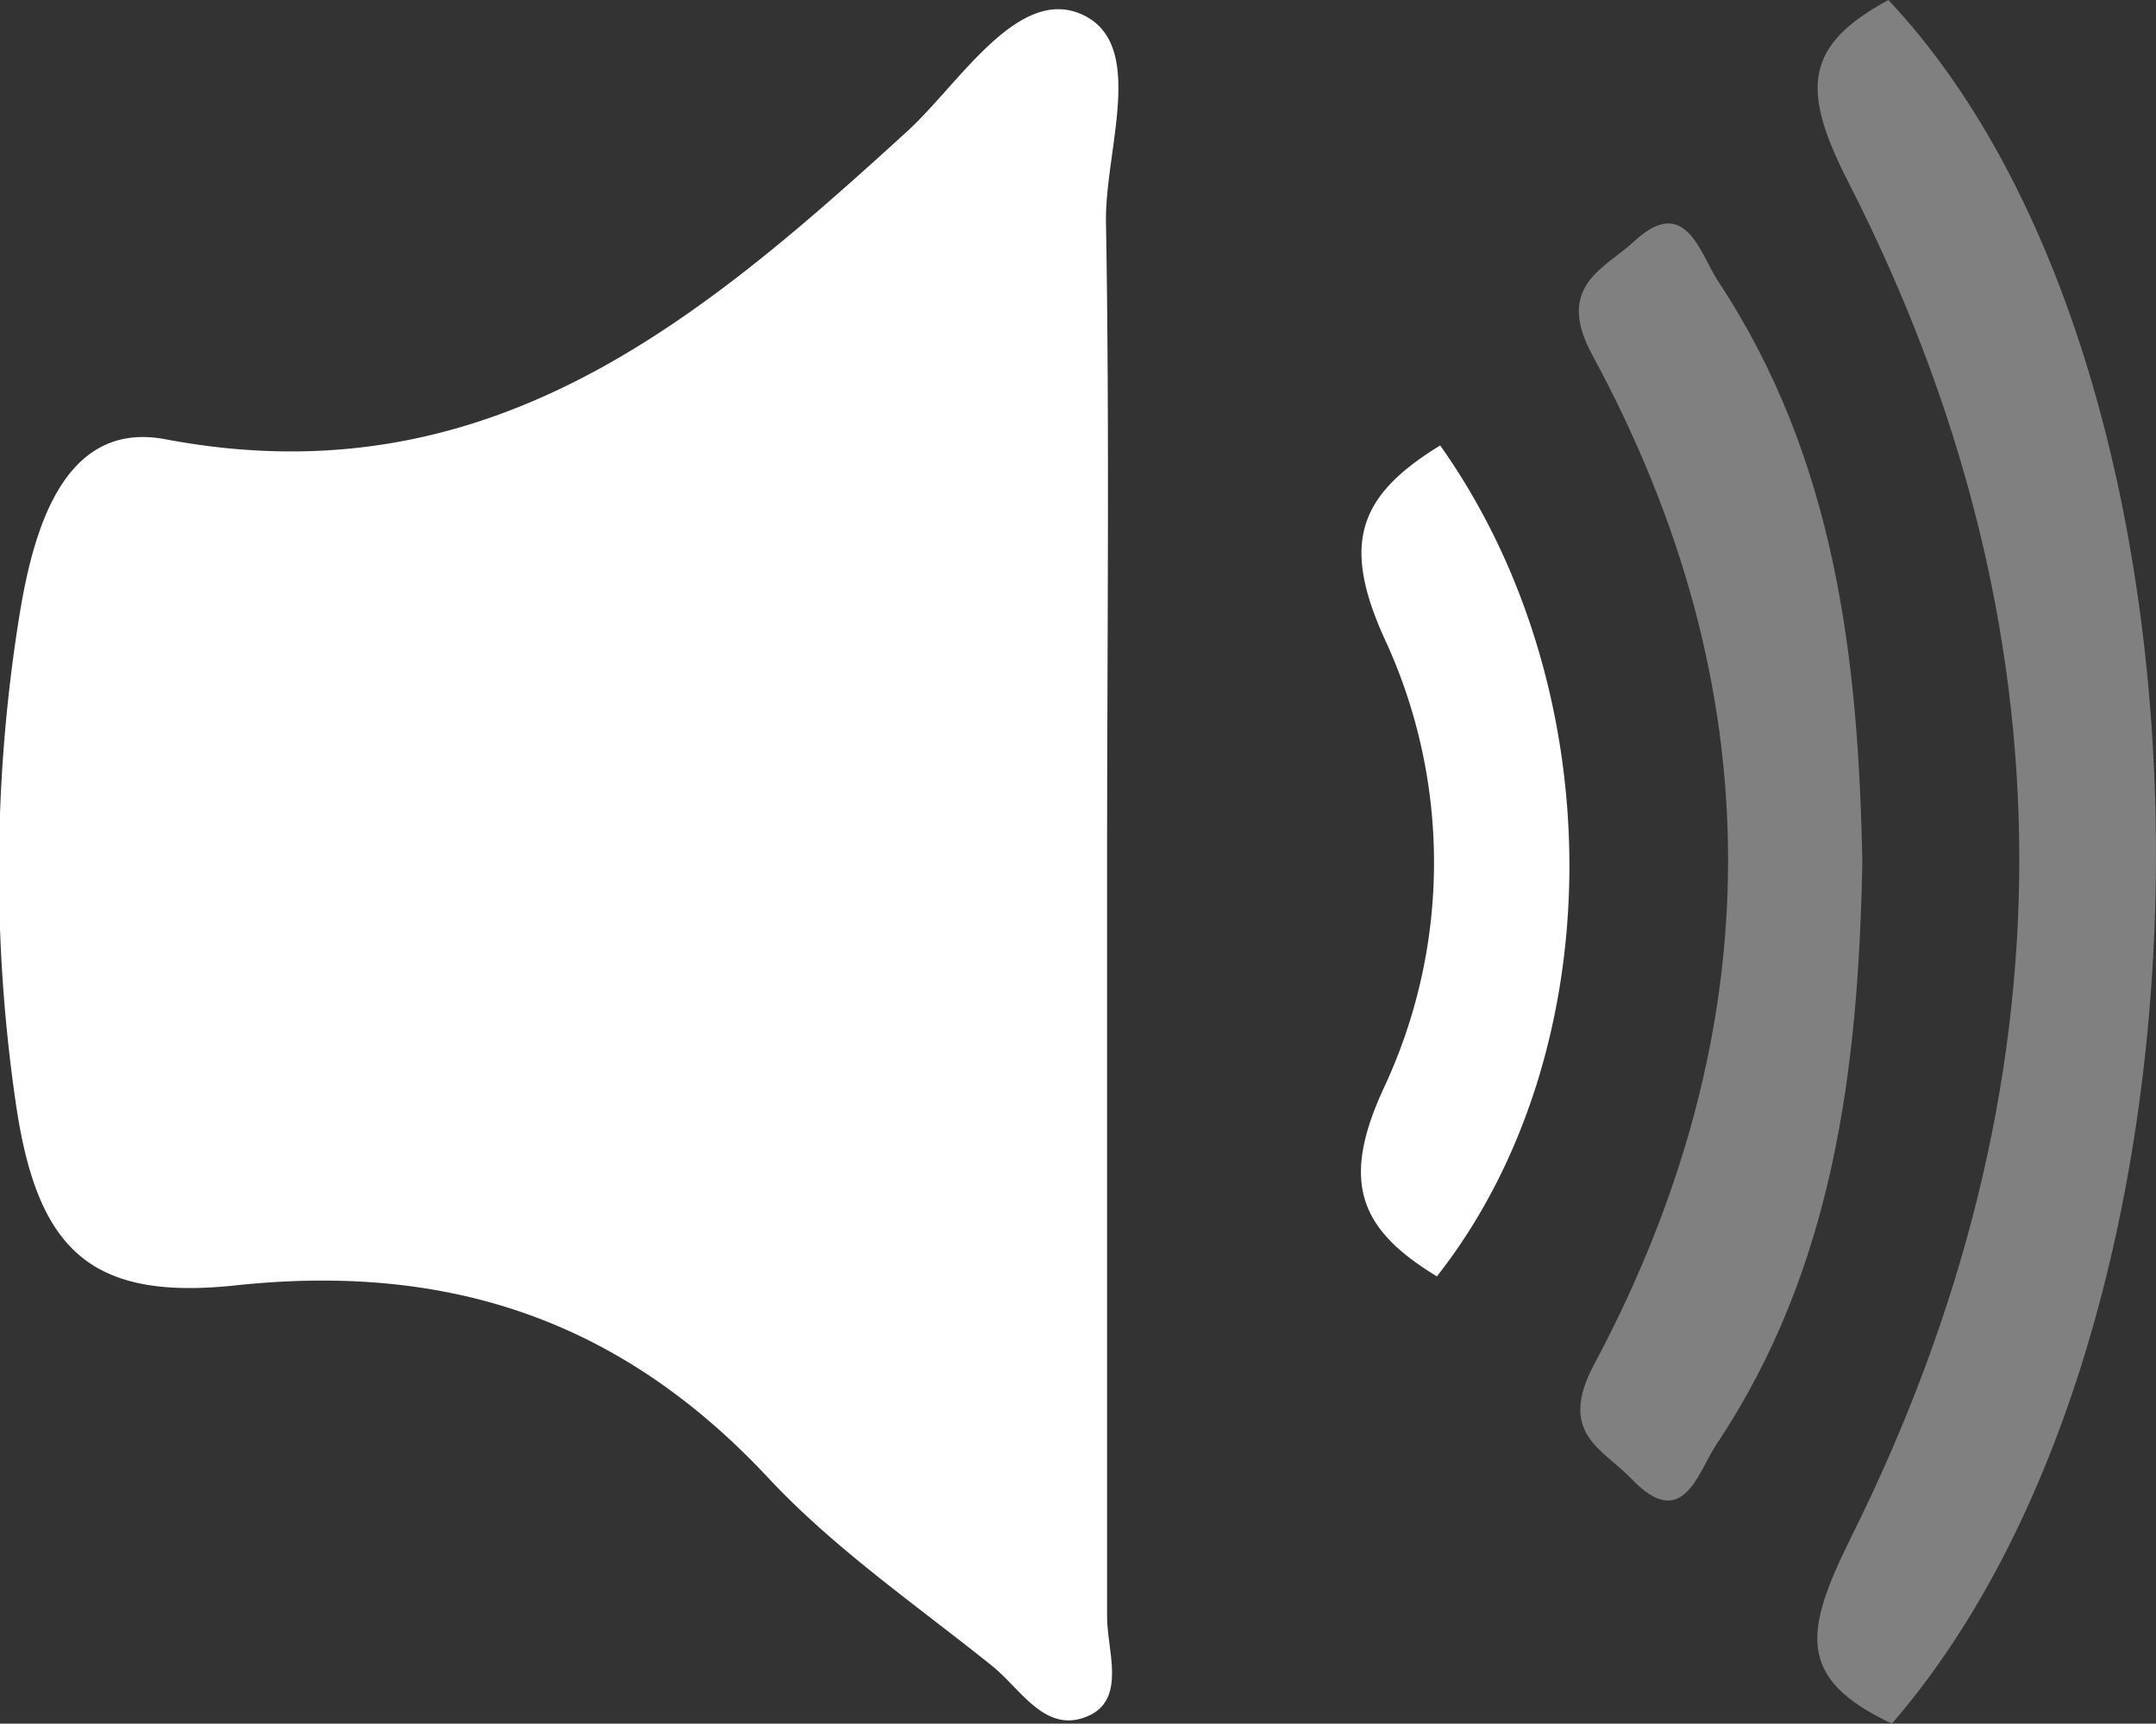 <svg xmlns="http://www.w3.org/2000/svg" viewBox="0 0 117.47 93.91"><rect x="0" y="0" width="117.47" height="93.91" fill="#333333" stroke="none"/><defs><style>.cls-1{fill:#fff;}.cls-2{fill:gray;}</style></defs><title>Asset 43</title><g id="Layer_2" data-name="Layer 2"><g id="Layer_1-2" data-name="Layer 1"><path class="cls-1" d="M60.32,46.86c0,13.74,0,27.48,0,41.22,0,1.81,1,4.34-.86,5.33C57,94.65,55.64,92,54,90.72c-4.13-3.31-8.57-6.37-12.15-10.21-8-8.56-17.35-11.72-29-10.48-8,.86-10.85-2-12-10A87.61,87.61,0,0,1,1.08,33.4C1.81,29,3.42,22.88,9,23.93c17.54,3.32,29-6.34,40.49-16.83C52.31,4.49,55.51-.83,59,.81s1.18,7.41,1.26,11.33C60.46,23.71,60.32,35.29,60.32,46.86Z"/><path class="cls-2" d="M102.89,0c19.35,20.57,19.46,71.66.19,93.91-5.28-2.48-4.74-5.08-2.19-10.22,12.16-24.46,12.26-49.44-.21-73.82C98.09,4.8,98.36,2.46,102.89,0Z"/><path class="cls-2" d="M101.47,47c-.22,11.17-1.54,22.09-7.94,31.68-1,1.47-1.81,4.86-4.63,1.9-1.55-1.63-4.06-2.46-2.05-6.23,9.74-18.24,9.77-36.83-.09-55-2.06-3.8.69-4.72,2.29-6.21,2.81-2.61,3.59.74,4.58,2.21C100,25,101.26,35.88,101.47,47Z"/><path class="cls-1" d="M78.47,24.27c9.52,13.45,9.31,33.21-.18,45.27C74.1,67,73,64.43,75.41,59.25a28.94,28.94,0,0,0,0-24.51C73.1,29.61,74,27,78.47,24.27Z"/></g></g></svg>
